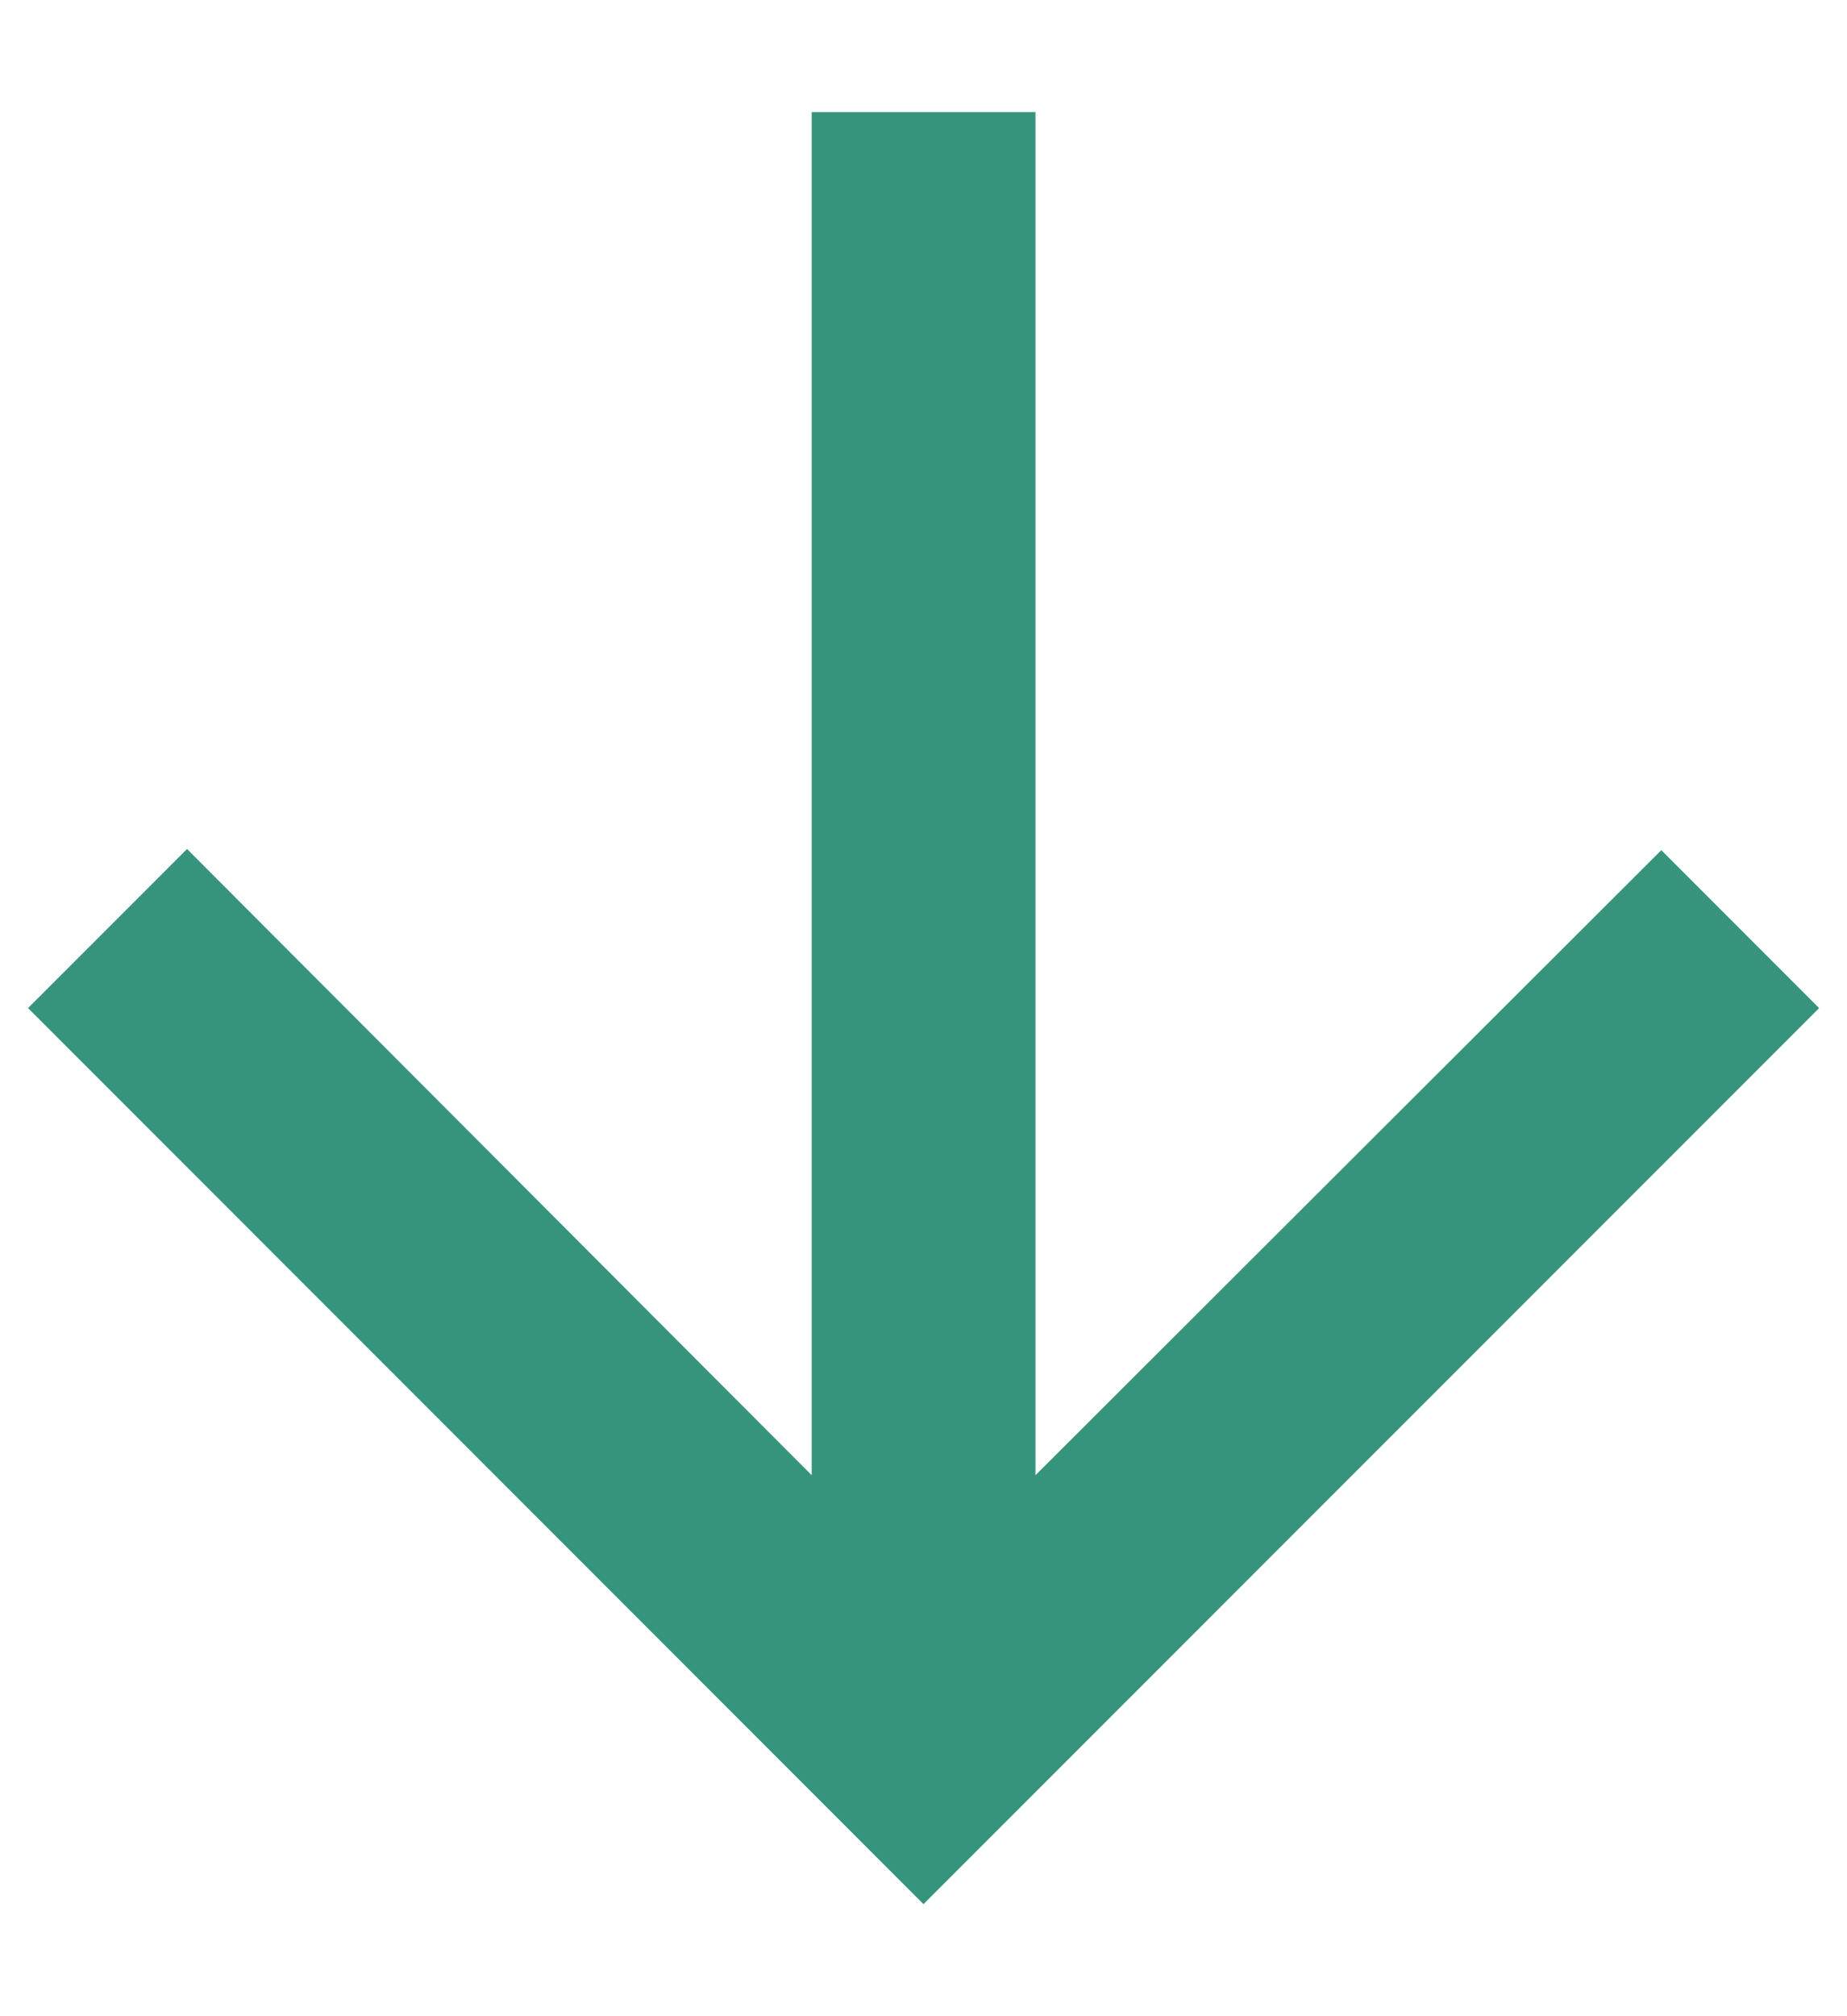 <svg width="11" height="12" viewBox="0 0 11 12" fill="none" xmlns="http://www.w3.org/2000/svg">
<path d="M10.834 6L9.894 5.06L6.167 8.78V0.667H4.834V8.78L1.114 5.053L0.167 6L5.5 11.333L10.834 6Z" fill="#36947D"/>
</svg>
